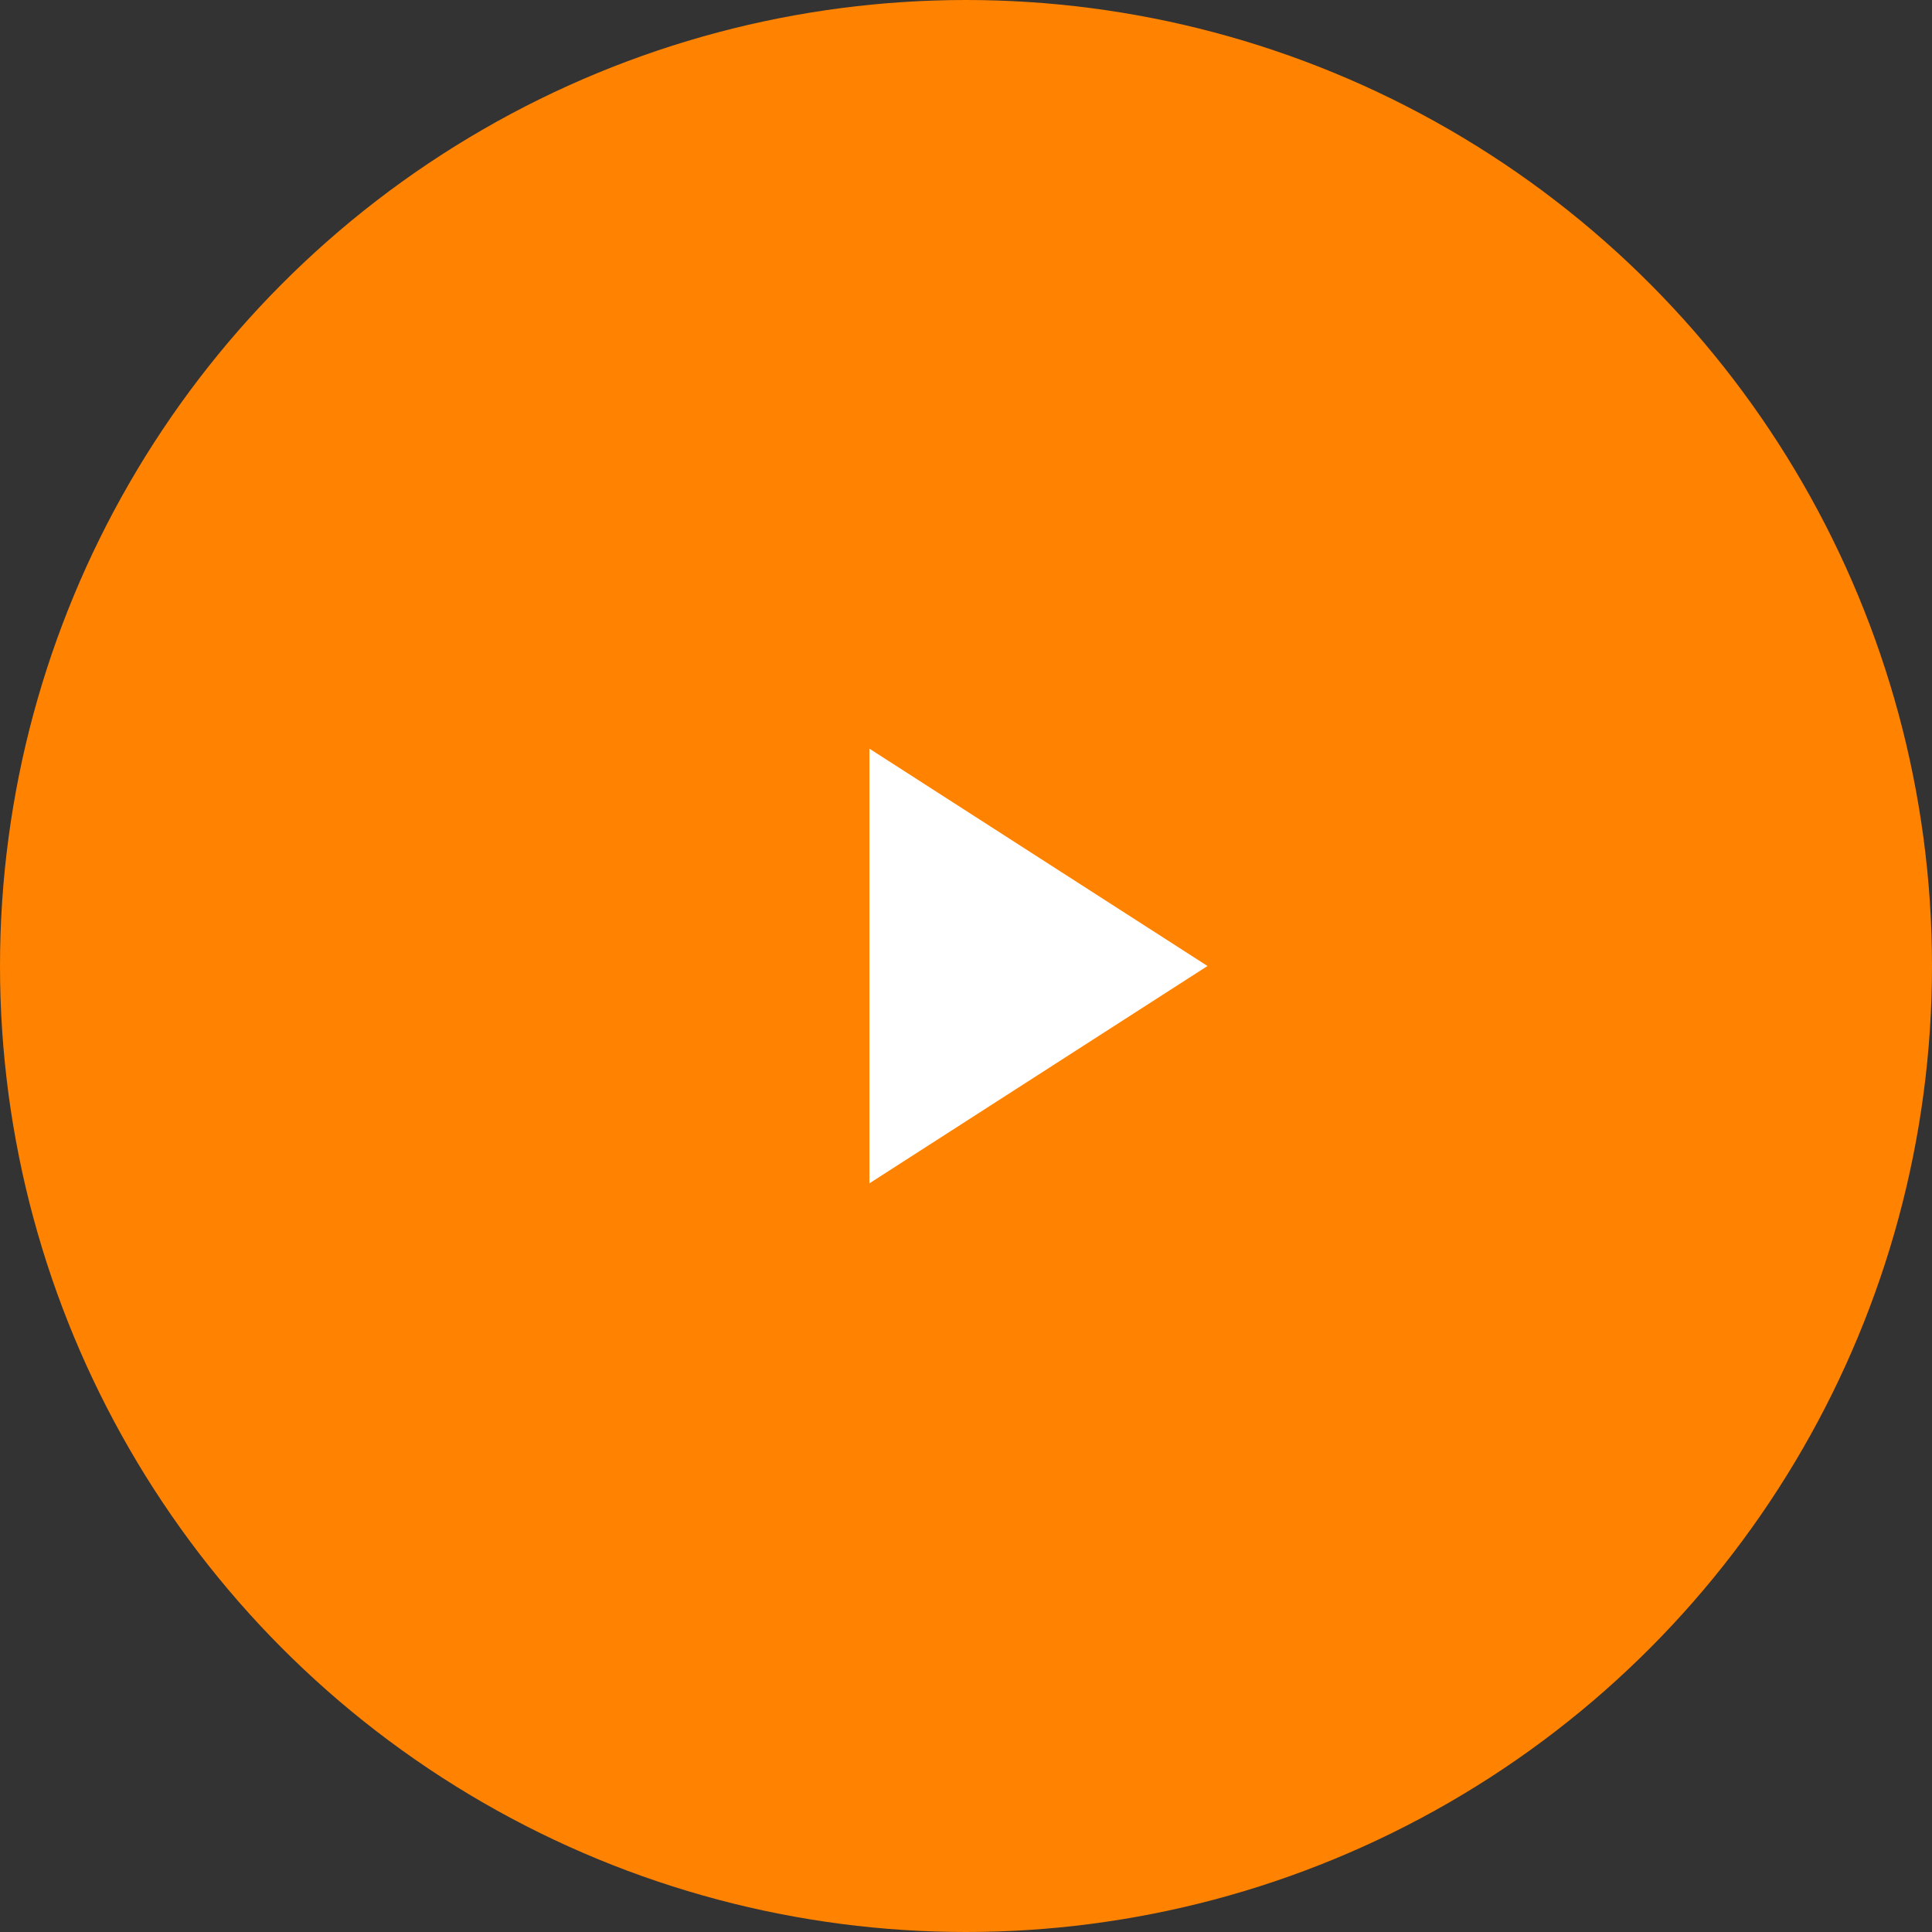 <?xml version="1.0" encoding="UTF-8"?>
<svg width="60px" height="60px" viewBox="0 0 60 60" version="1.1" xmlns="http://www.w3.org/2000/svg" xmlns:xlink="http://www.w3.org/1999/xlink">
    <rect x="0" y="0" width="60" height="60" fill="#333333" stroke="none"/>
    <!-- Generator: Sketch 52.4 (67378) - http://www.bohemiancoding.com/sketch -->
    <title>Group 9 Copy</title>
    <desc>Created with Sketch.</desc>
    <g id="Homepage" stroke="none" stroke-width="1" fill="none" fill-rule="evenodd">
        <g id="Homepage-section6_Desktop1440px" transform="translate(-470, -175)">
            <g id="Group-9-Copy" transform="translate(470, 175)">
                <circle id="Oval" fill="#FF8200" cx="30" cy="30" r="30"></circle>
                <polygon id="Triangle" fill="#FFFFFF" points="37.5 30 27 36.75 27 23.25"></polygon>
            </g>
        </g>
    </g>
</svg>